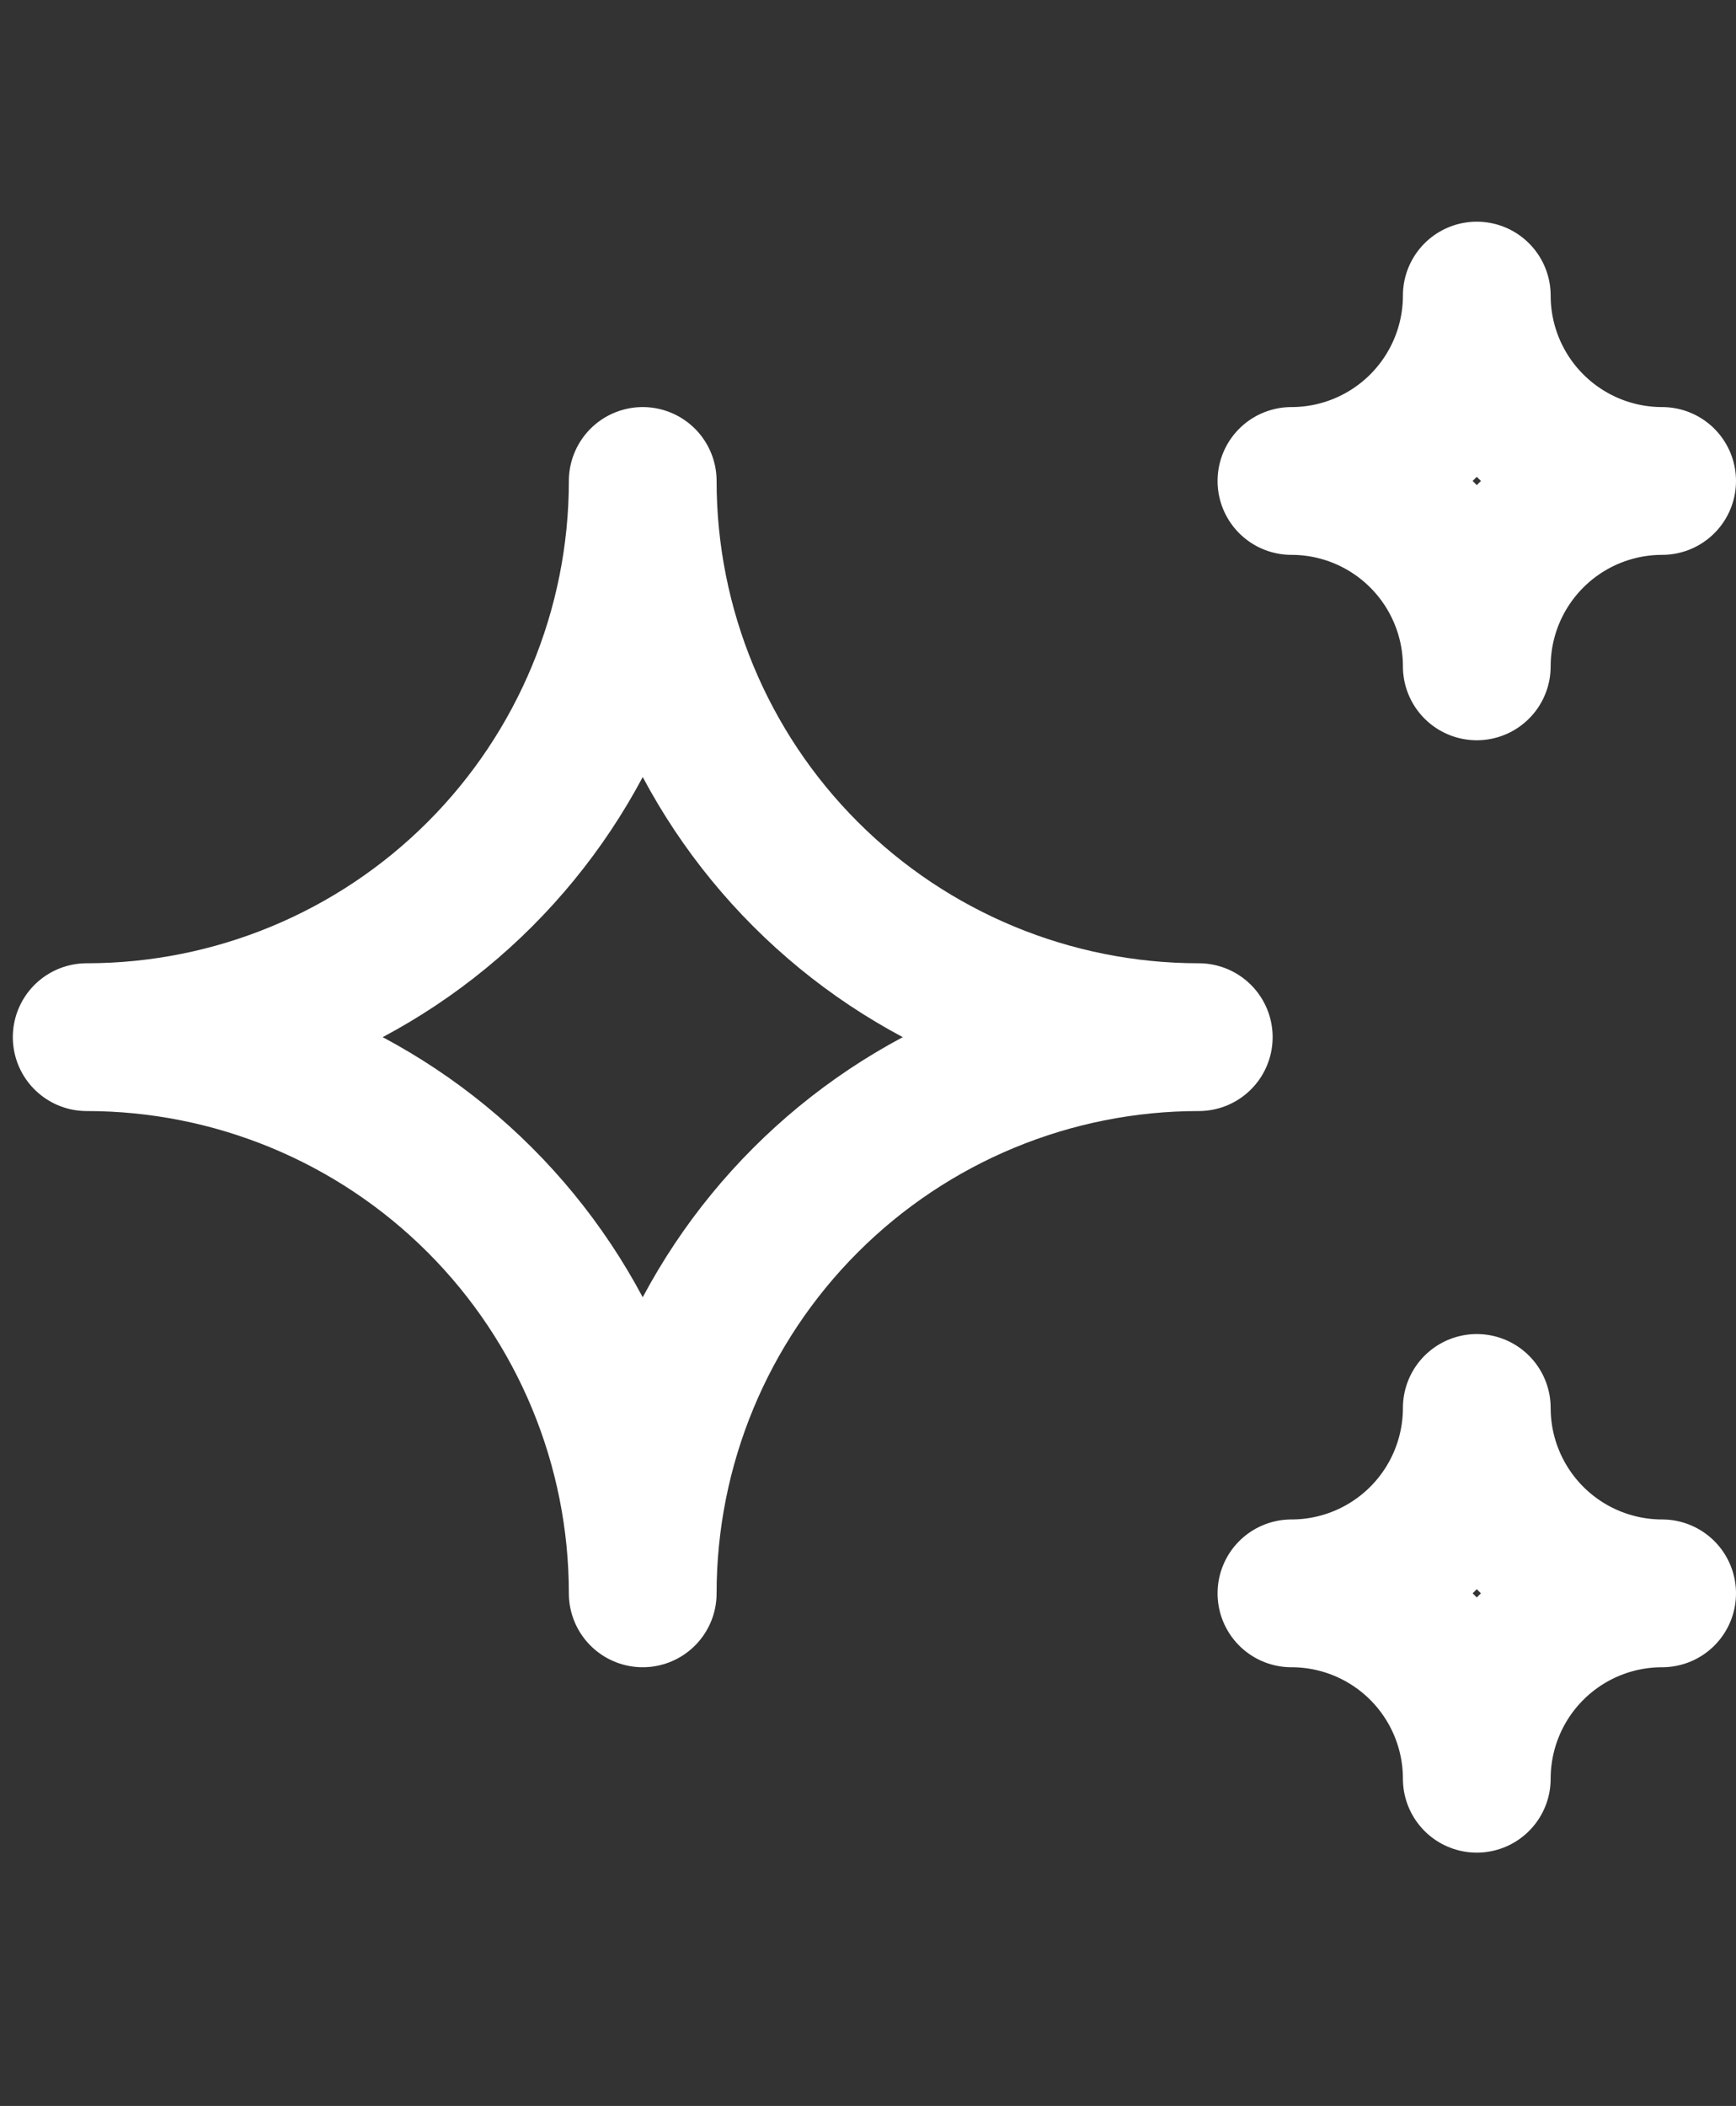 <svg width="47" height="57" viewBox="0 0 47 57" fill="none" xmlns="http://www.w3.org/2000/svg">
<rect x="0" y="0" width="47" height="57" fill="#333333" stroke="none"/>
<path d="M34.964 43.126C36.295 43.126 37.571 43.654 38.512 44.595C39.453 45.536 39.982 46.813 39.982 48.144C39.982 46.813 40.511 45.536 41.452 44.595C42.393 43.654 43.669 43.126 45 43.126C43.669 43.126 42.393 42.597 41.452 41.656C40.511 40.715 39.982 39.438 39.982 38.108C39.982 39.438 39.453 40.715 38.512 41.656C37.571 42.597 36.295 43.126 34.964 43.126ZM34.964 13.018C36.295 13.018 37.571 13.547 38.512 14.488C39.453 15.429 39.982 16.705 39.982 18.036C39.982 16.705 40.511 15.429 41.452 14.488C42.393 13.547 43.669 13.018 45 13.018C43.669 13.018 42.393 12.489 41.452 11.548C40.511 10.607 39.982 9.331 39.982 8C39.982 9.331 39.453 10.607 38.512 11.548C37.571 12.489 36.295 13.018 34.964 13.018ZM17.401 43.126C17.401 39.133 18.987 35.304 21.811 32.481C24.634 29.658 28.463 28.072 32.455 28.072C28.463 28.072 24.634 26.486 21.811 23.663C18.987 20.84 17.401 17.011 17.401 13.018C17.401 17.011 15.815 20.84 12.992 23.663C10.169 26.486 6.34 28.072 2.347 28.072C6.34 28.072 10.169 29.658 12.992 32.481C15.815 35.304 17.401 39.133 17.401 43.126Z" stroke="white" stroke-width="4" stroke-linecap="round" stroke-linejoin="round"/>
</svg>
